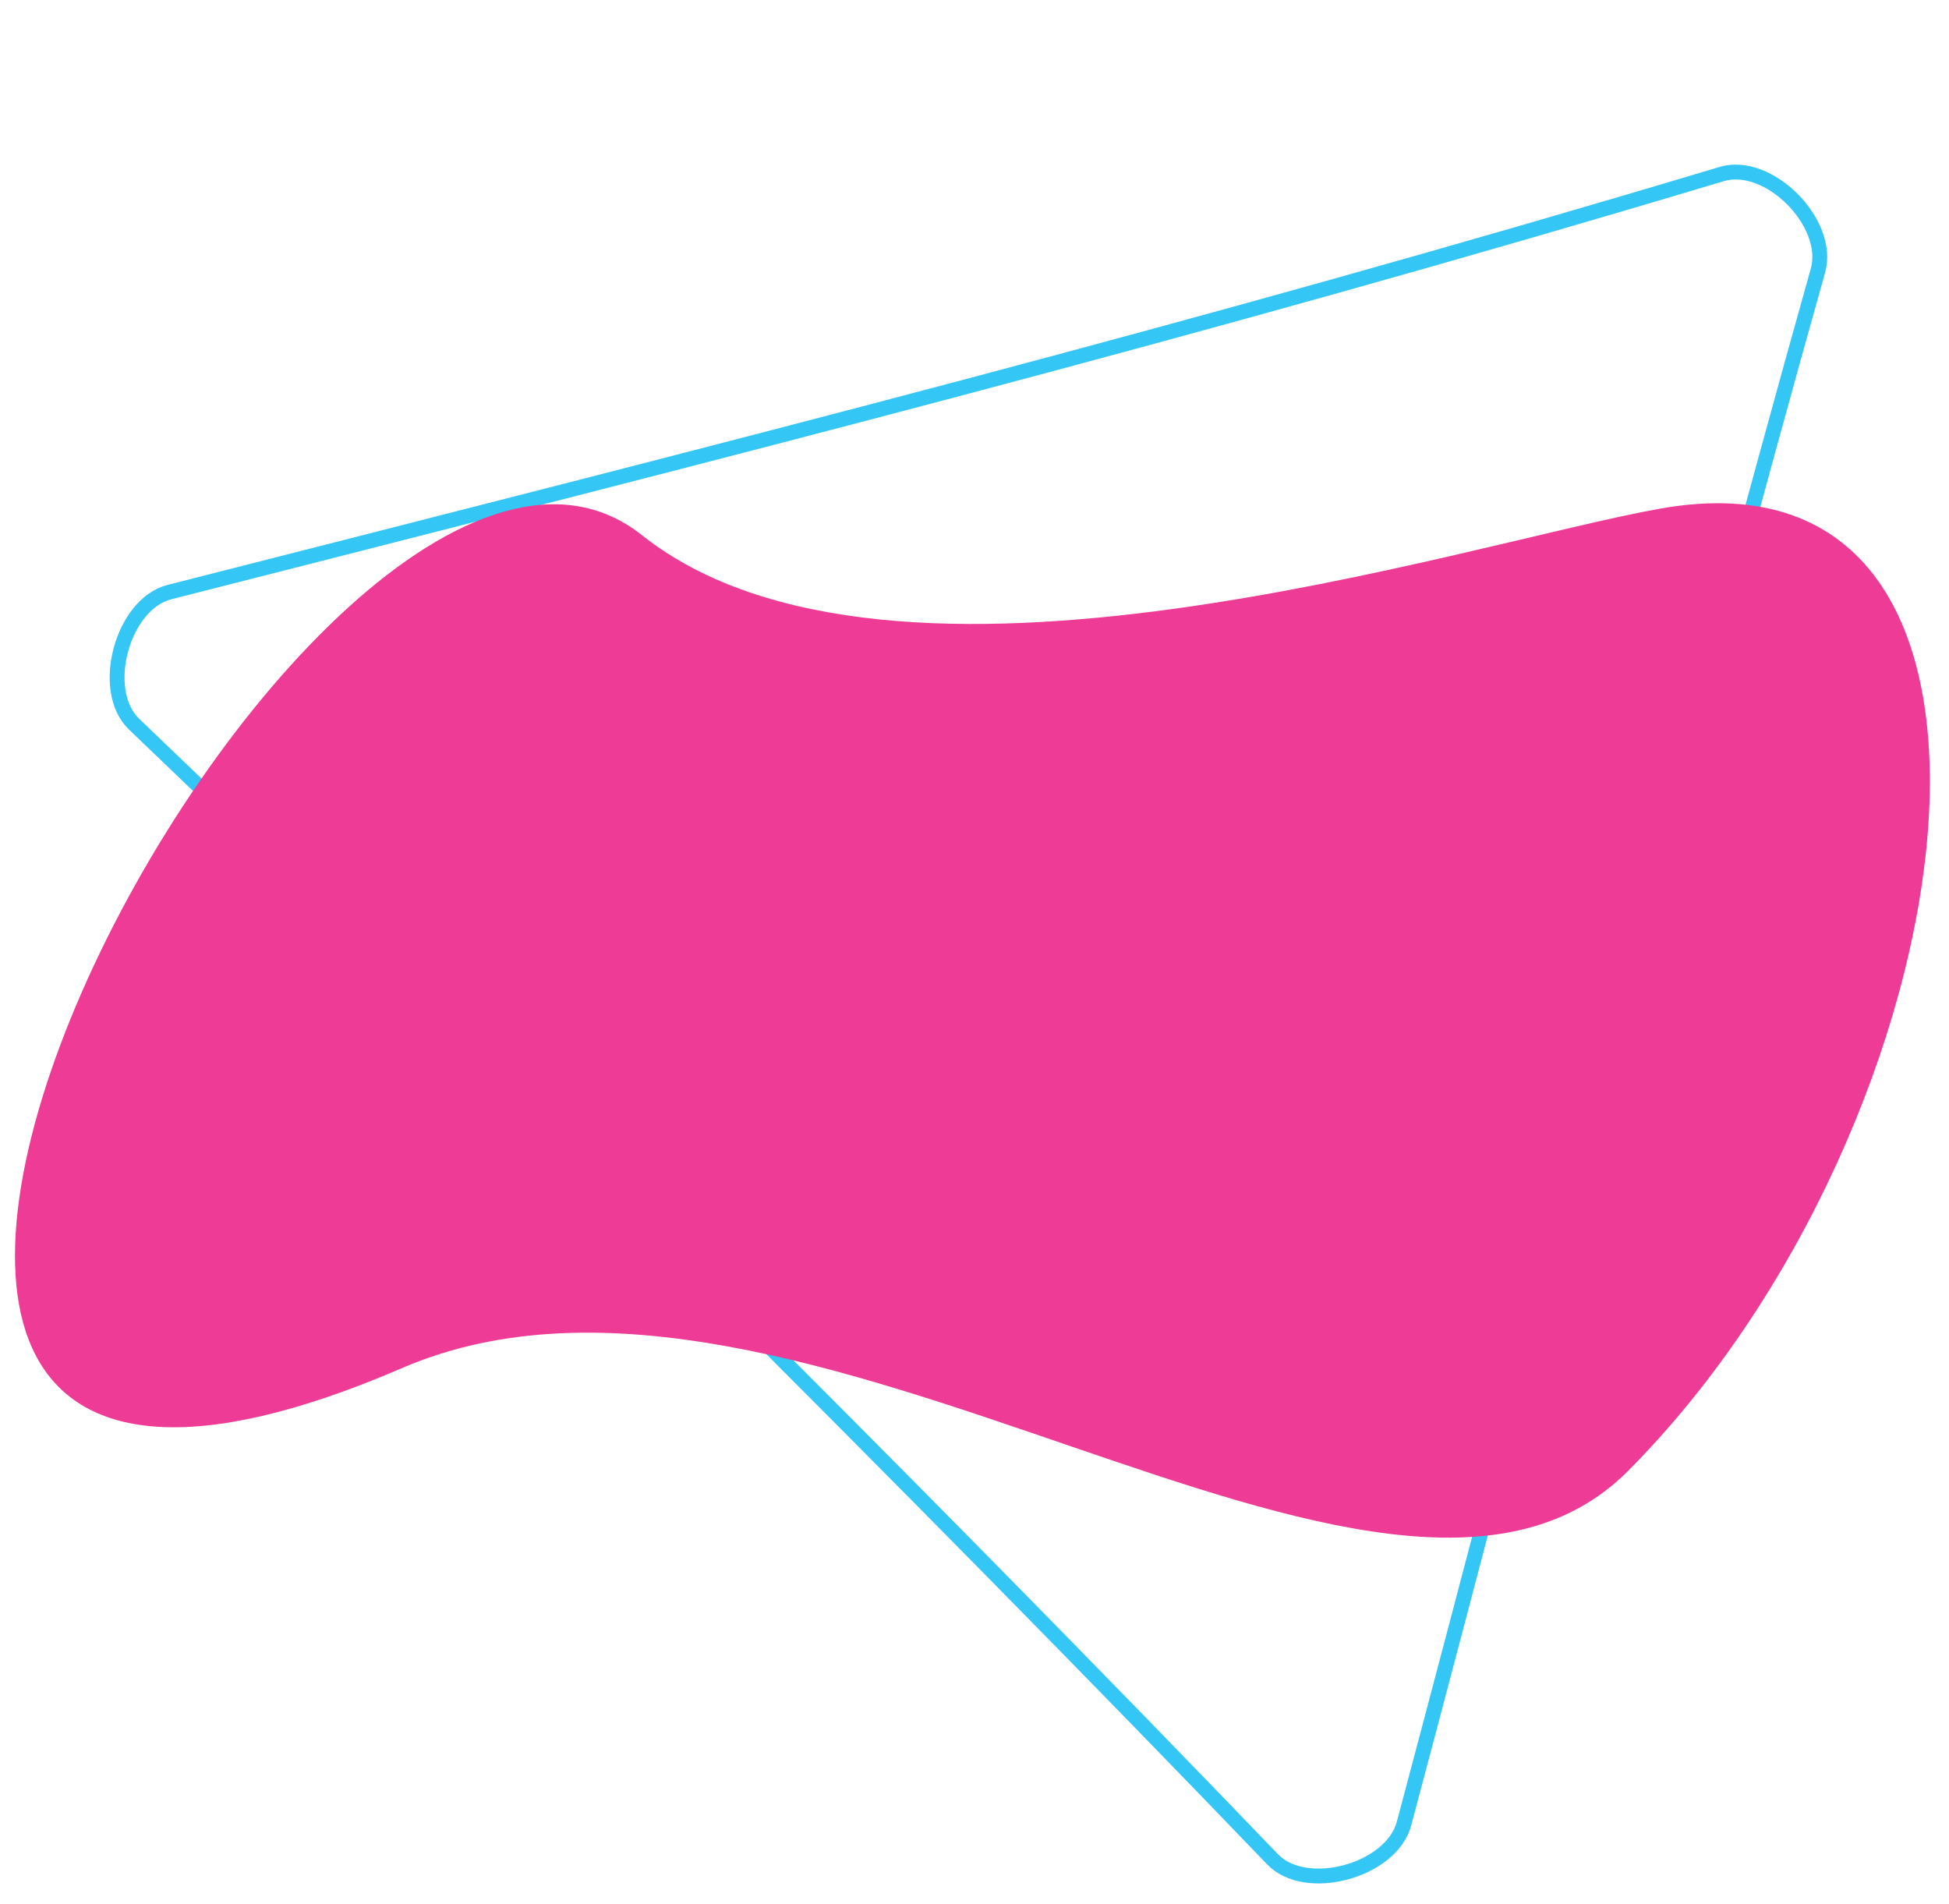 <?xml version="1.0" encoding="utf-8"?>
<!-- Generator: Adobe Illustrator 26.0.3, SVG Export Plug-In . SVG Version: 6.00 Build 0)  -->
<svg version="1.1" id="Layer_1" xmlns="http://www.w3.org/2000/svg" xmlns:xlink="http://www.w3.org/1999/xlink" x="0px" y="0px"
	 viewBox="0 0 394.1 385" style="enable-background:new 0 0 394.1 385;" xml:space="preserve">
<style type="text/css">
	.st0{fill:none;stroke:#34C6F4;stroke-width:3;stroke-miterlimit:10;}
	.st1{fill:#EE3C96;}
</style>
<path class="st0" d="M348.1,35.2c-106.7,32-199.6,55.4-313.8,84.5c-9.6,2.4-14.3,19.9-7.2,26.7C94.4,210.7,187.3,303,257.3,375.9
	c6.8,7.1,24.1,2.3,26.6-7.2c27.8-104.4,56.3-216.4,83.7-314C370.3,45.1,357.6,32.3,348.1,35.2z"/>
<g>
	<path class="st1" d="M81.3,276.6c80.3-34.6,198.7,70.2,247.9,20.8c70-70.4,89.4-209.1,6.7-194.6c-39.2,6.9-155.5,45.5-206.1,5.4
		C64,56-90.2,350.5,81.3,276.6z"/>
</g>
</svg>
